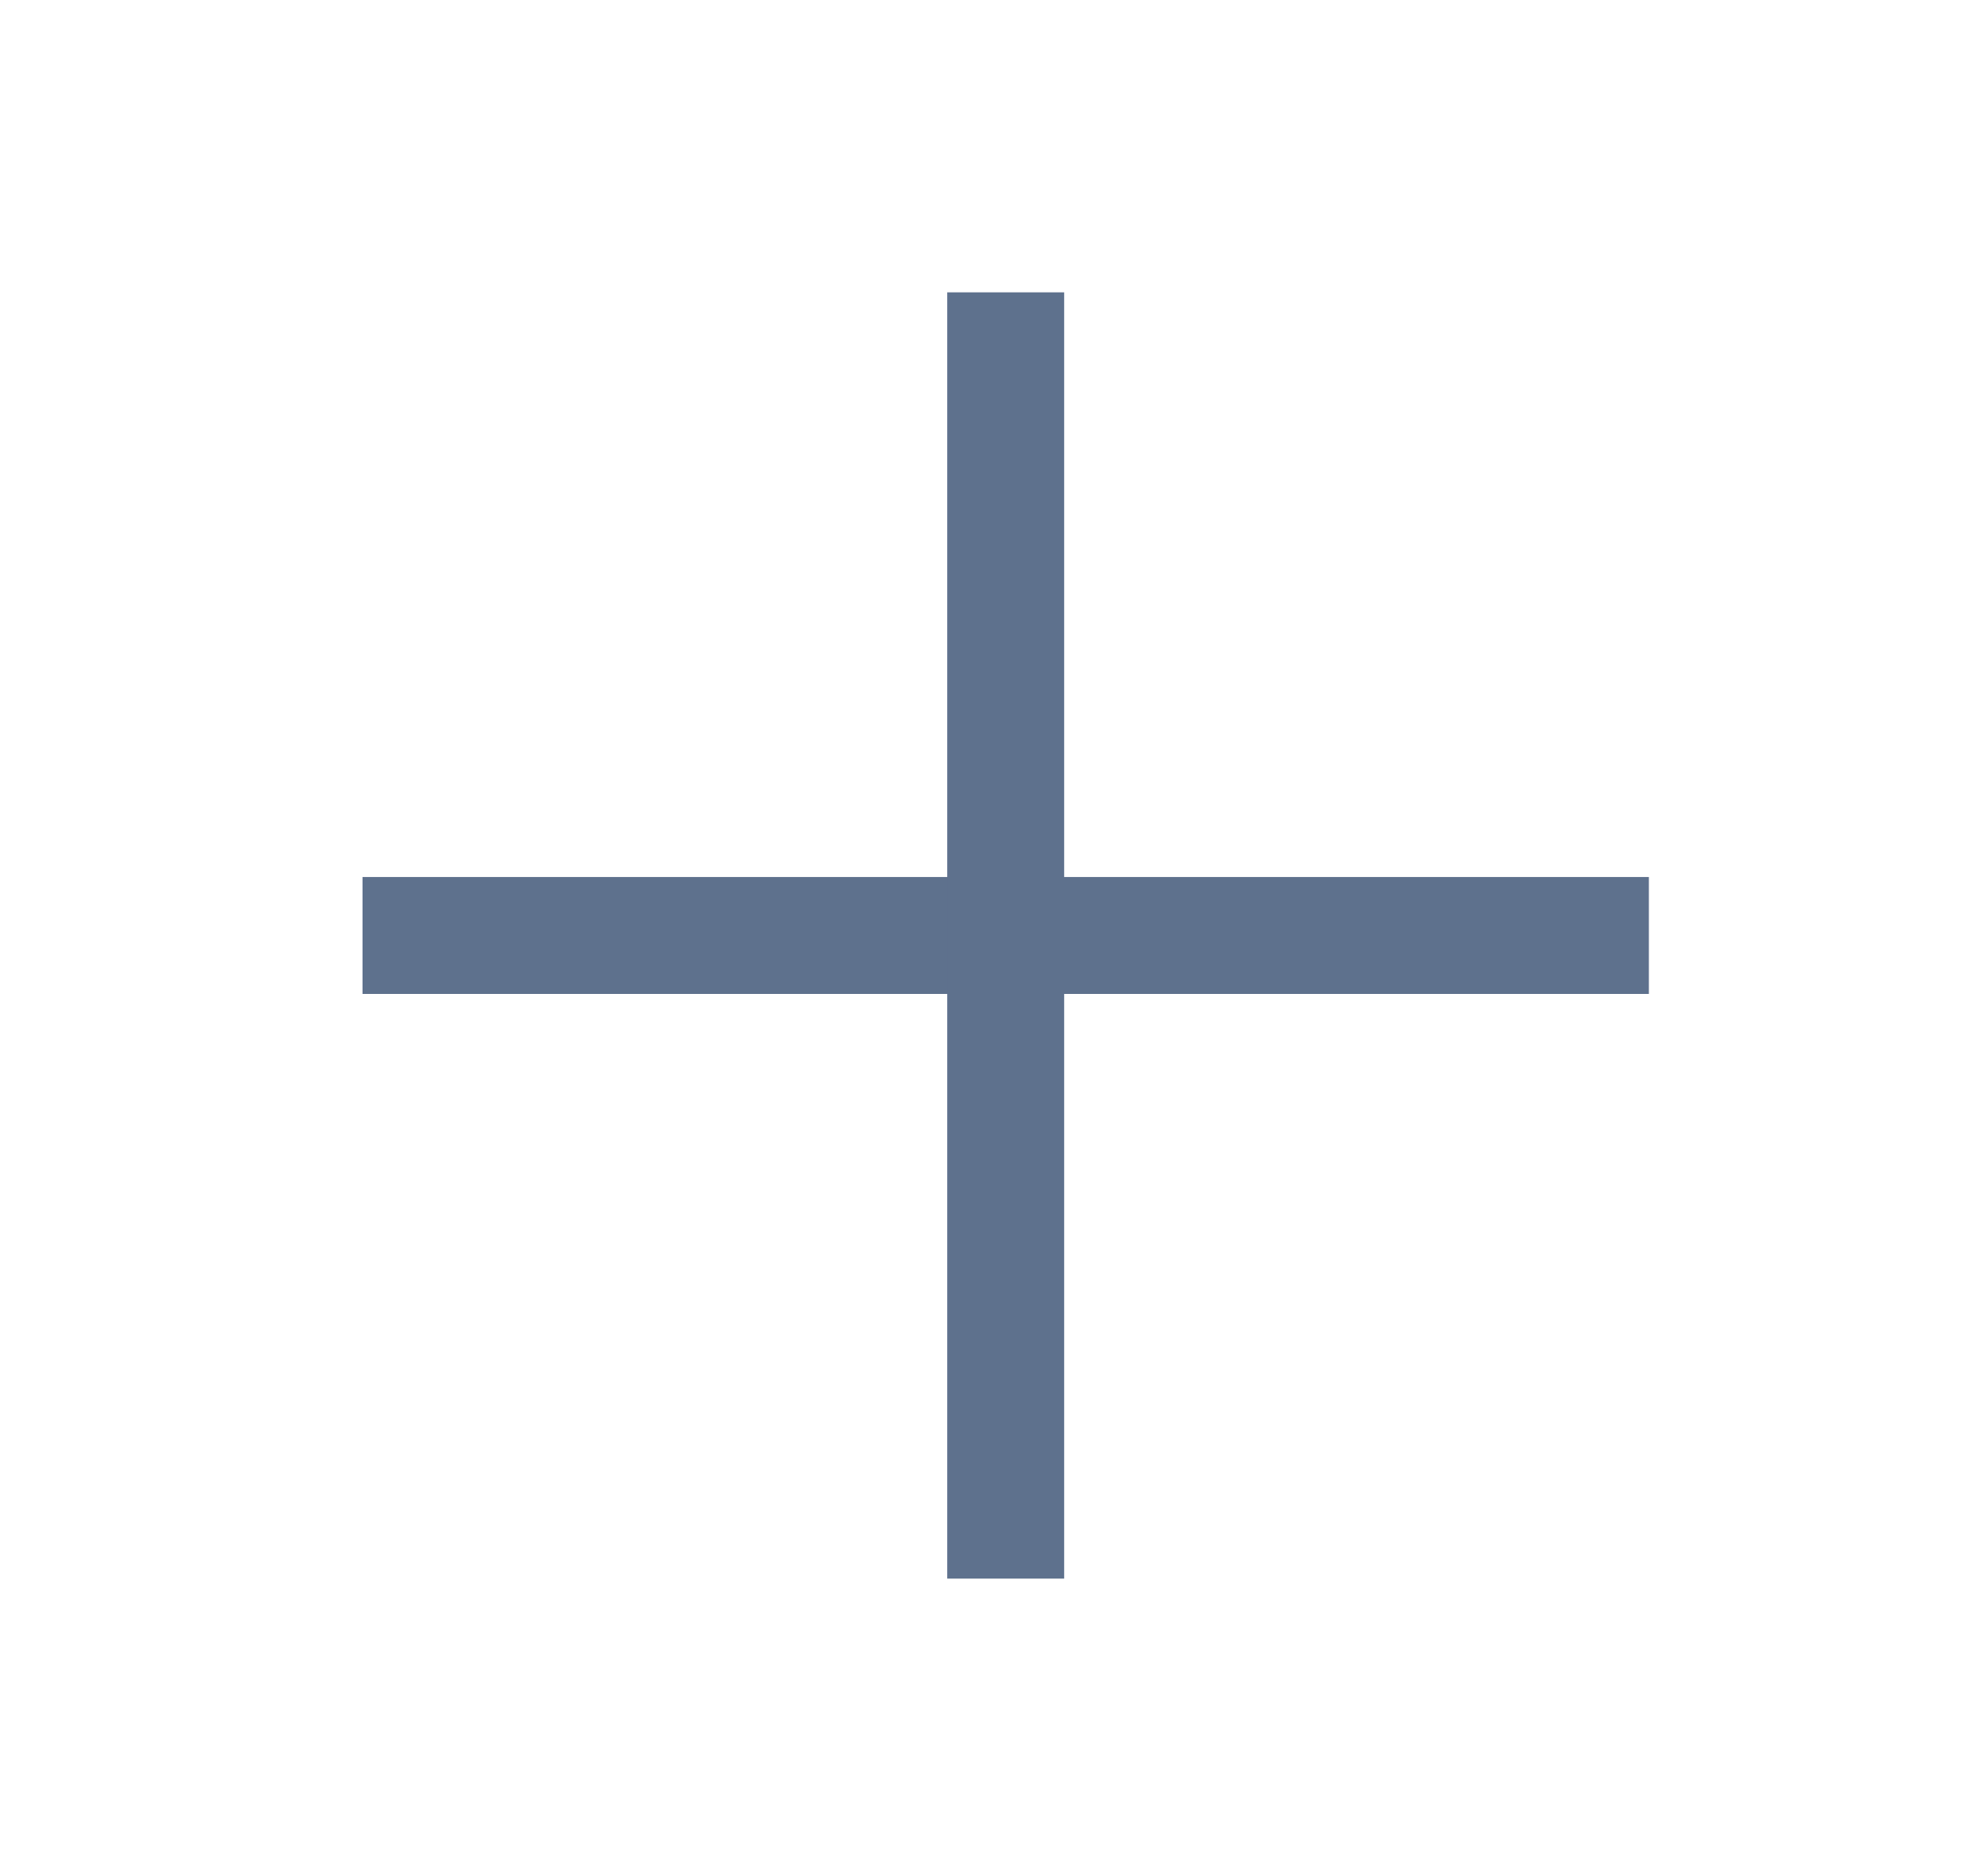 <svg width="17" height="16" viewBox="0 0 17 16" fill="none" xmlns="http://www.w3.org/2000/svg">
<path d="M3.1 8H14.1" stroke="#5E718D" strokeWidth="2" strokeLinecap="round" strokeLinejoin="round"/>
<path d="M8.6 2.5V13.5" stroke="#5E718D" strokeWidth="2" strokeLinecap="round" strokeLinejoin="round"/>
</svg>
